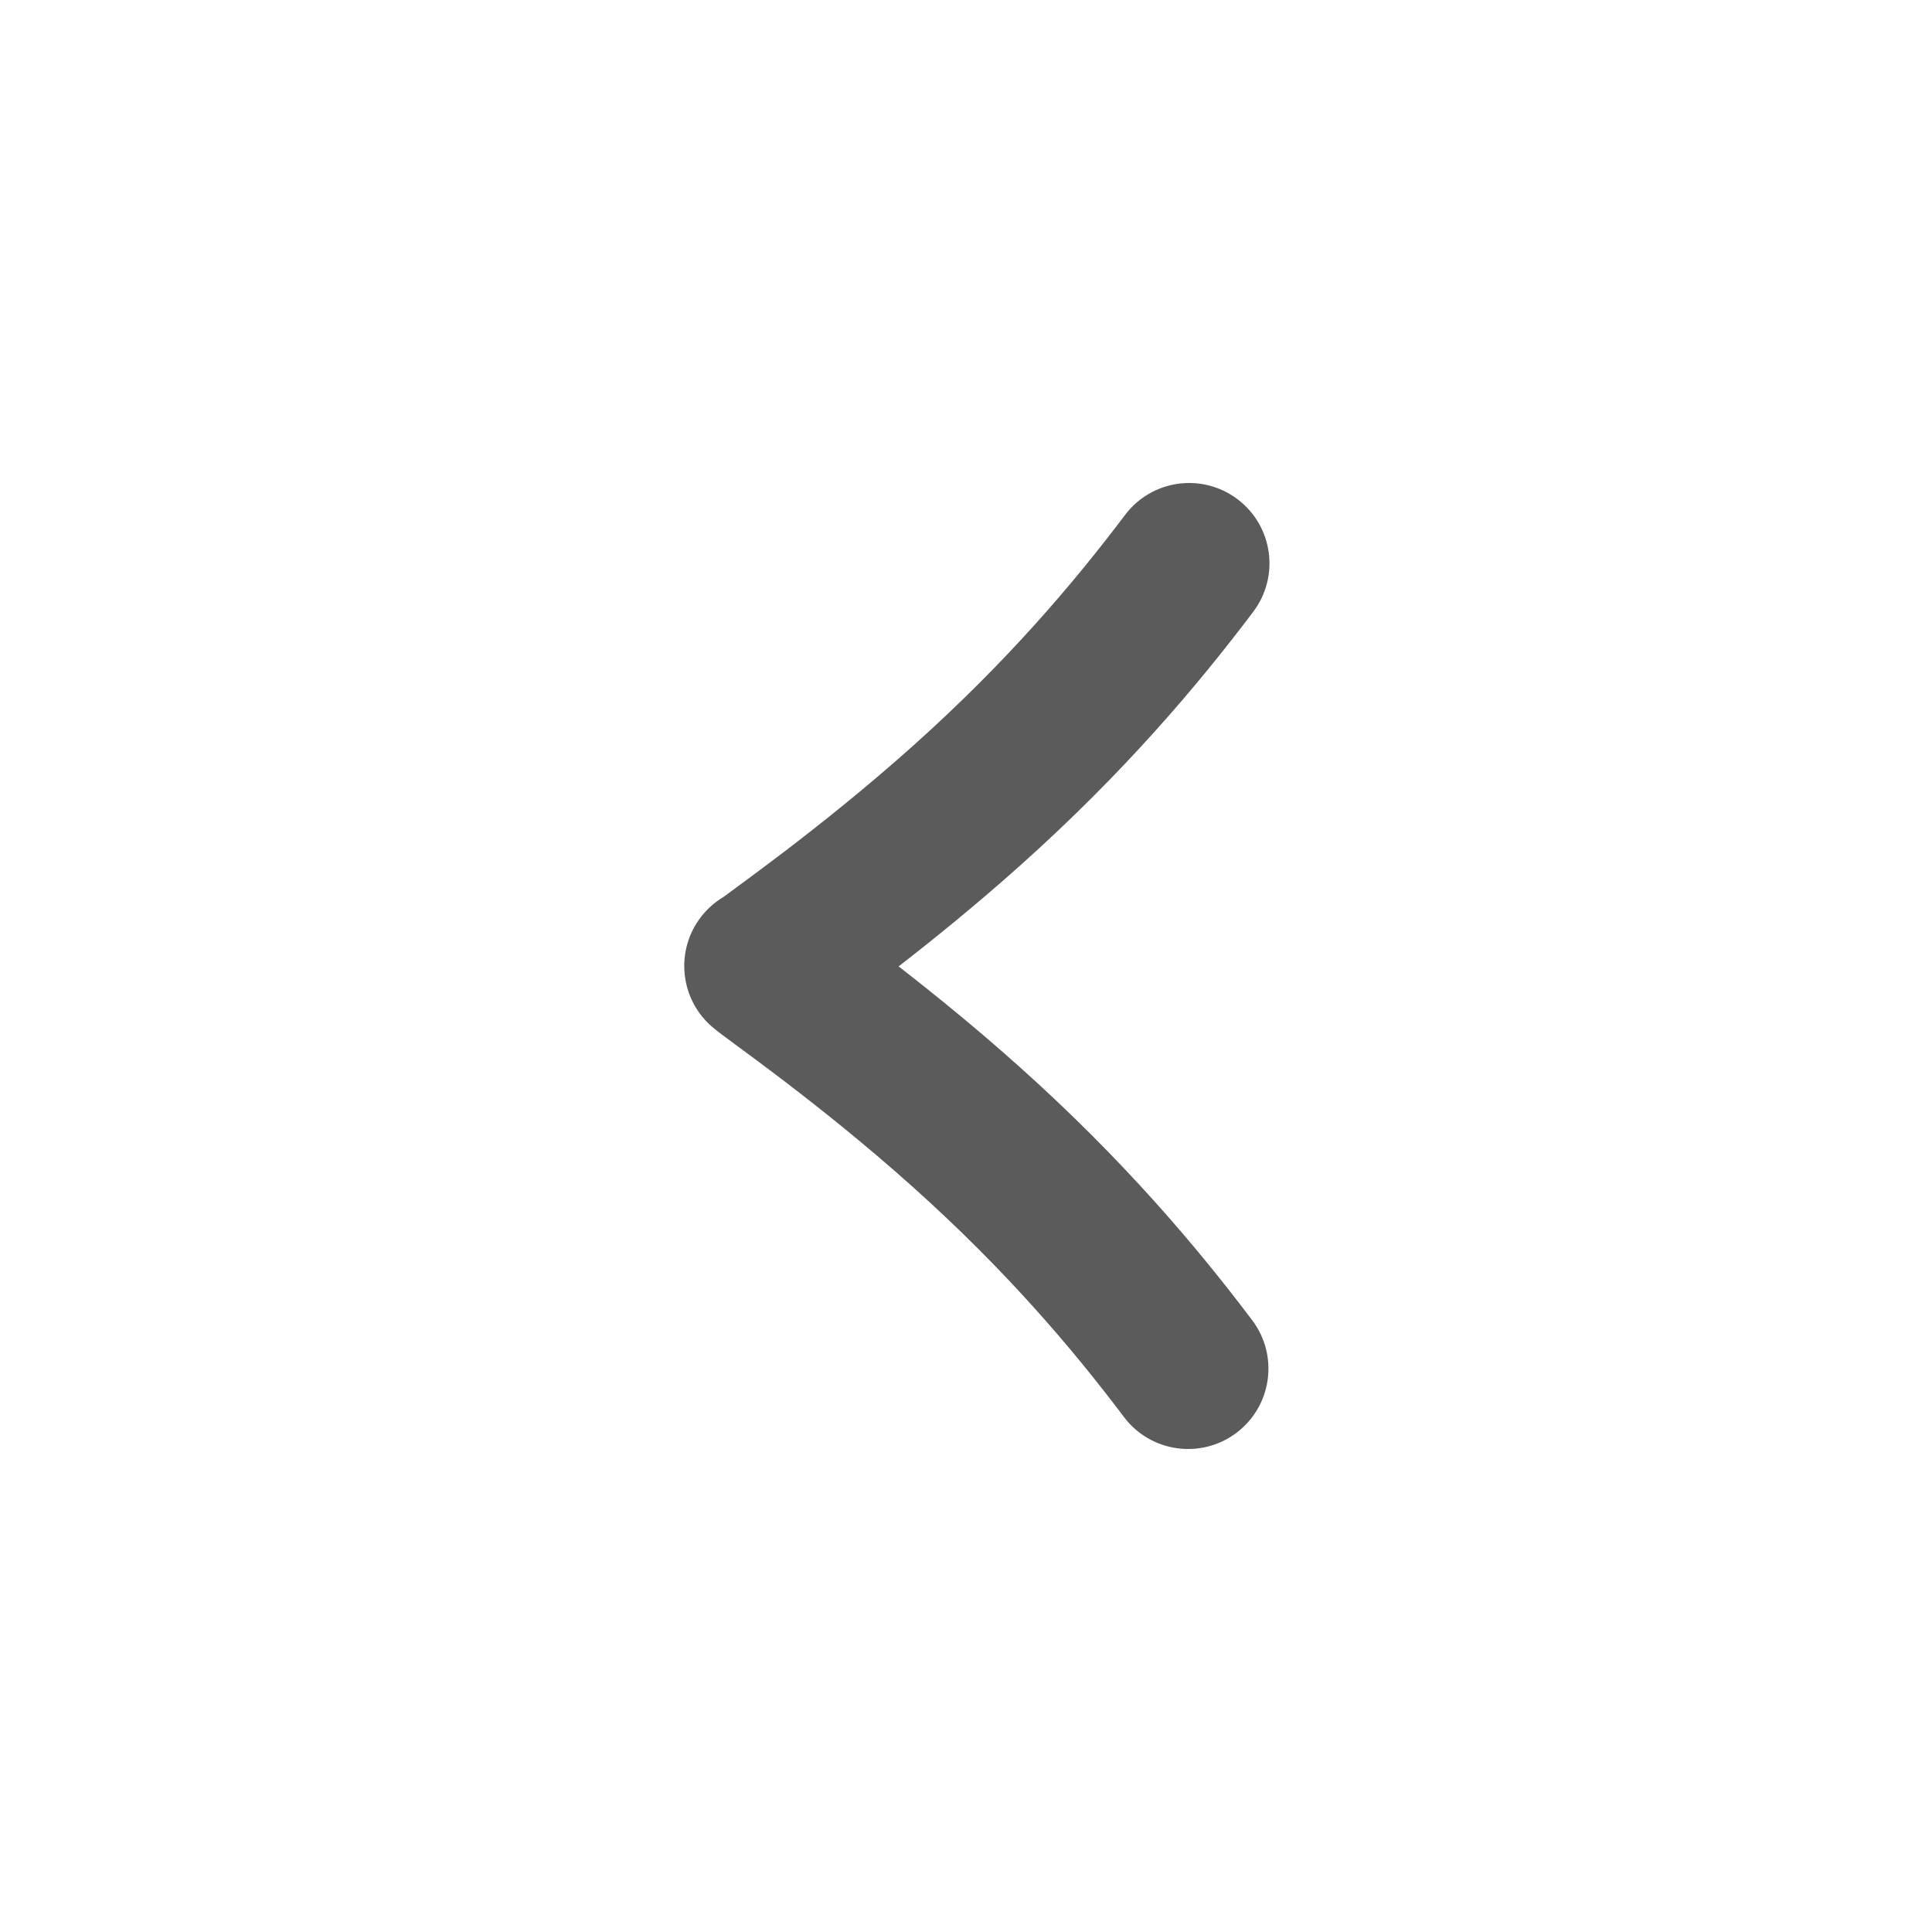 <svg width="48" height="48" viewBox="0 0 48 48" fill="none" xmlns="http://www.w3.org/2000/svg">
<path fill-rule="evenodd" clip-rule="evenodd" d="M27.951 12.795C28.614 11.914 29.865 11.739 30.745 12.402C31.625 13.066 31.801 14.317 31.138 15.197C29.756 17.03 27.929 19.192 25.354 21.496C24.259 22.476 23.197 23.334 22.326 24.01C23.192 24.683 24.244 25.533 25.328 26.504C27.903 28.808 29.73 30.97 31.112 32.803C31.775 33.683 31.6 34.934 30.719 35.598C29.839 36.261 28.588 36.086 27.924 35.205C26.663 33.531 25.007 31.572 22.667 29.479C21.488 28.423 20.339 27.512 19.451 26.834C19.008 26.496 18.631 26.218 18.346 26.008L18.259 25.944C18.053 25.793 17.8 25.607 17.67 25.492C16.846 24.759 16.772 23.498 17.504 22.674C17.646 22.515 17.807 22.384 17.981 22.281C18.081 22.205 18.188 22.127 18.285 22.056L18.372 21.992C18.657 21.782 19.034 21.504 19.477 21.166C20.365 20.488 21.514 19.577 22.693 18.521C25.033 16.428 26.688 14.469 27.951 12.795Z" fill="#5B5B5B"/>
</svg>

